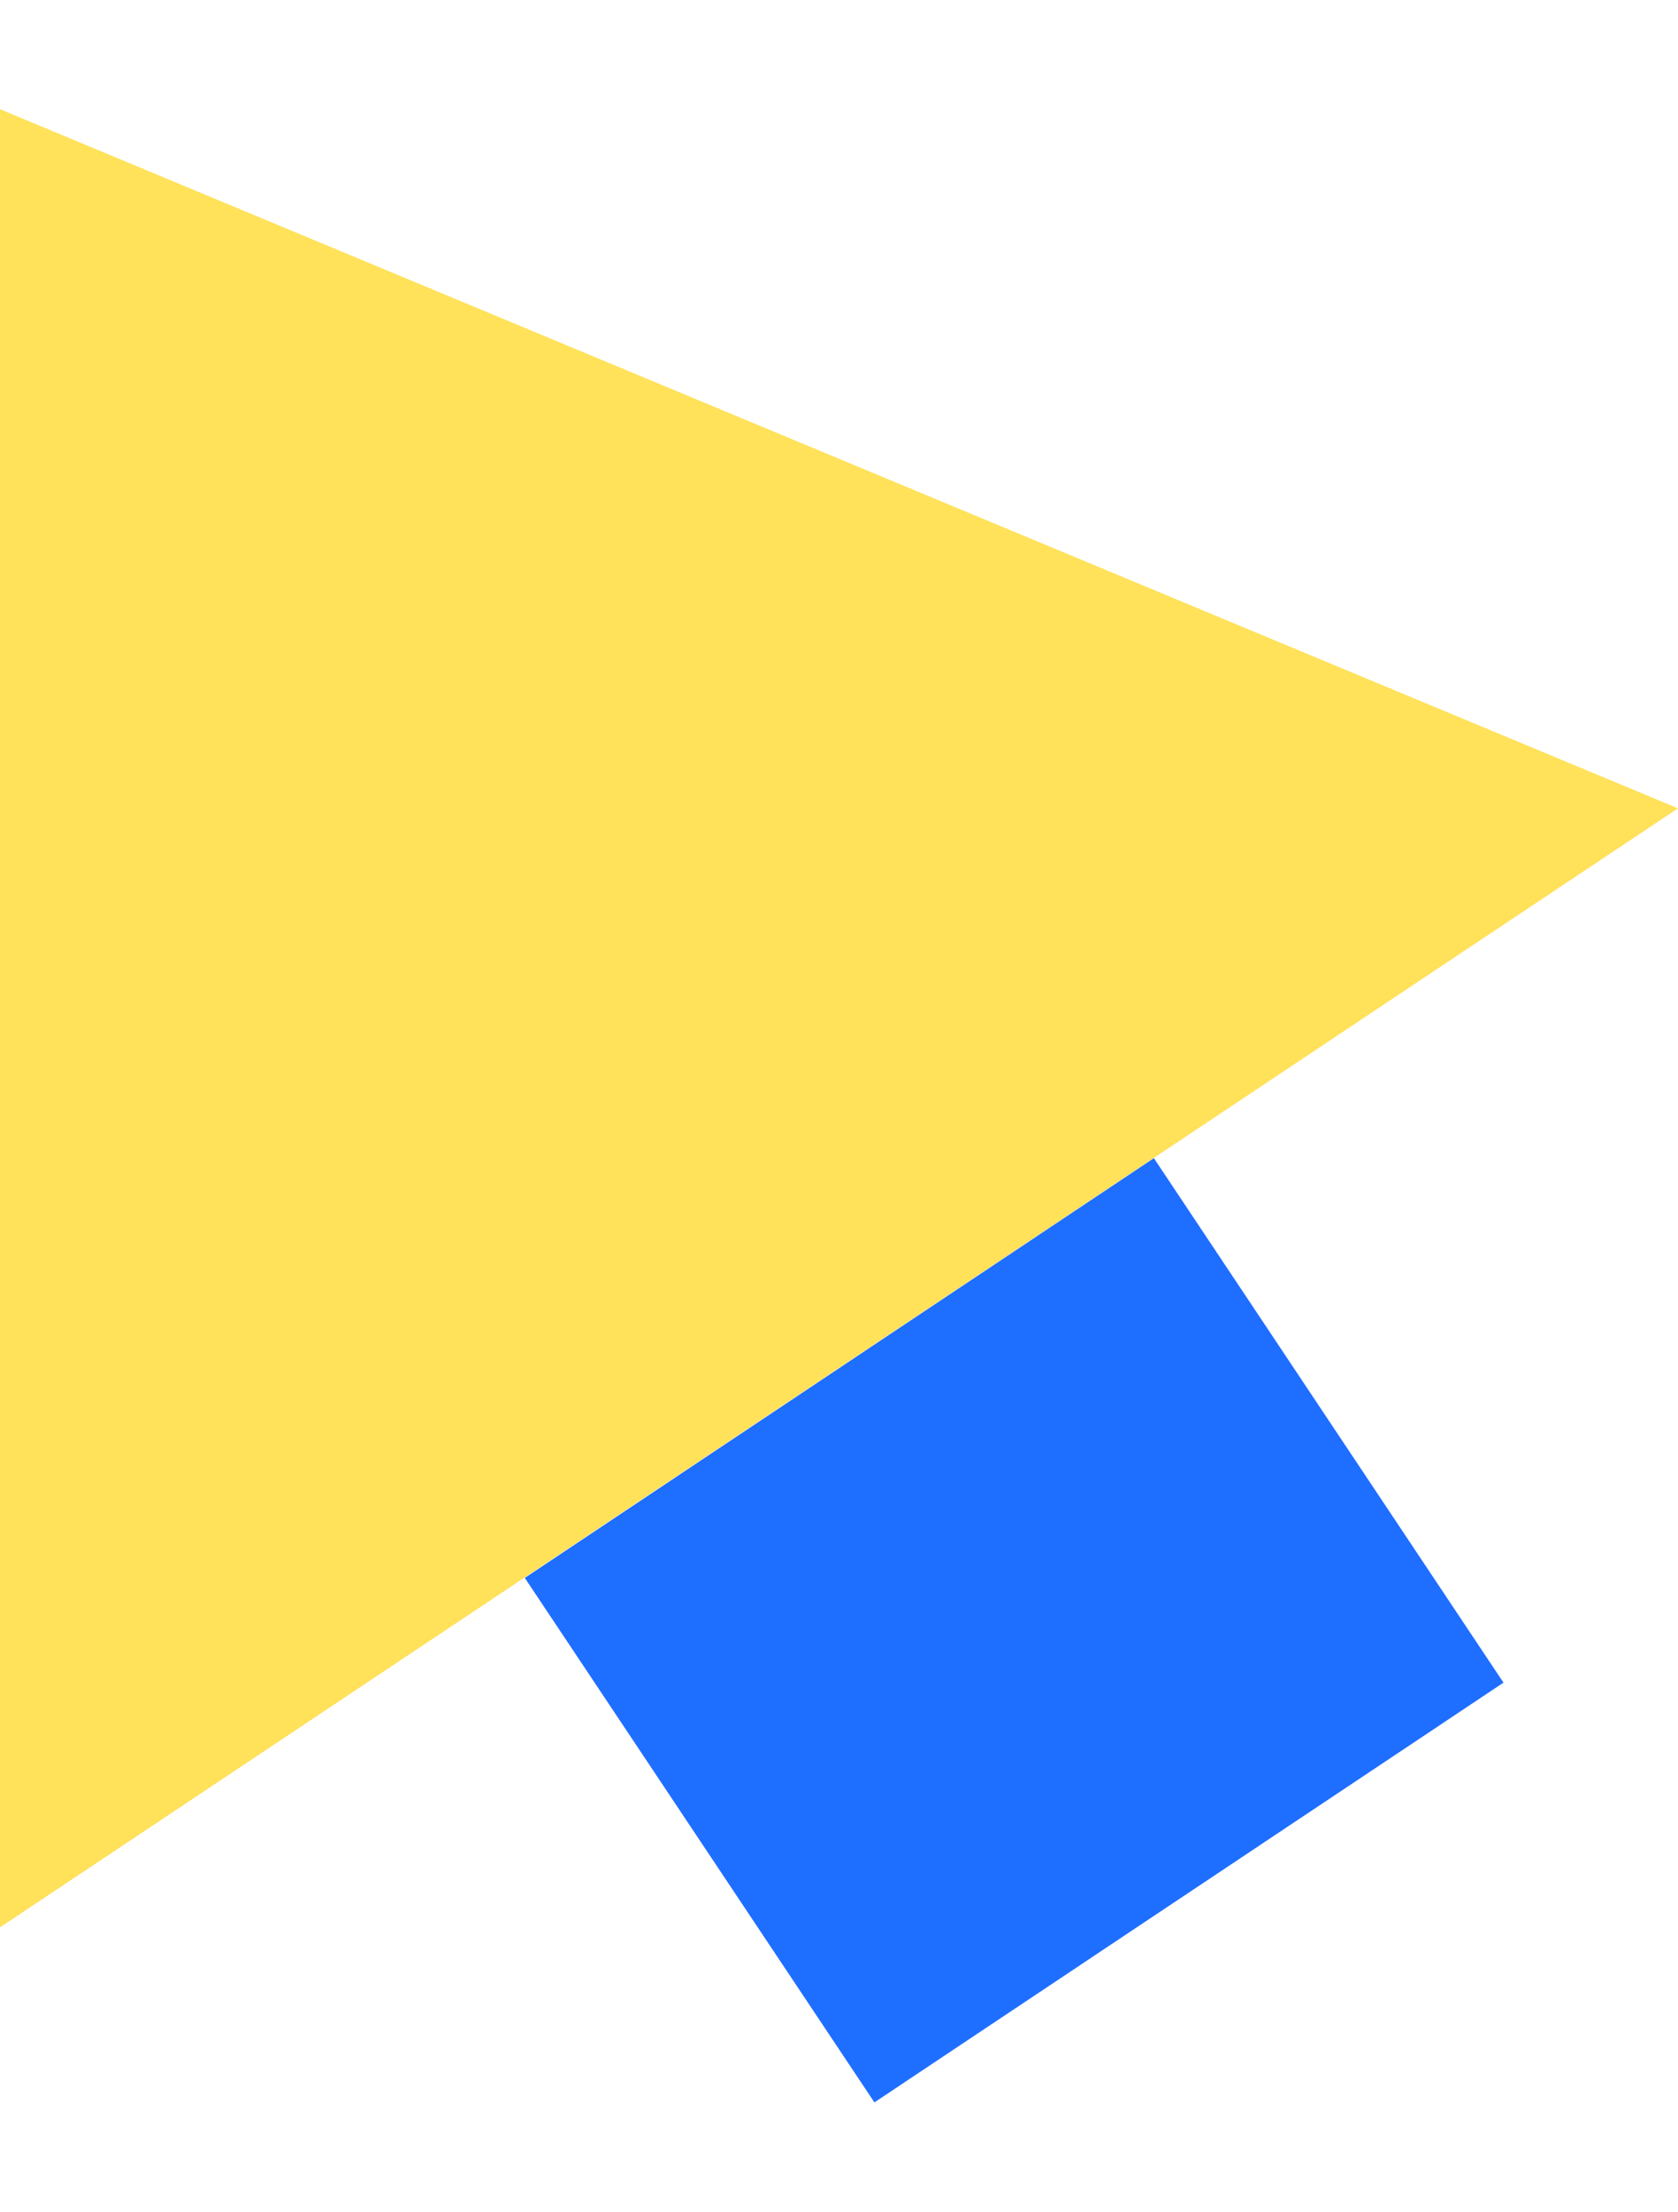 <svg id="레이어_1" data-name="레이어 1" xmlns="http://www.w3.org/2000/svg" width="24px" viewBox="0 0 26.63 31.62"><defs><style>.cls-1{fill:#ffe15a;}.cls-2{fill:#1e6eff;}</style></defs><title>cursor_1</title><polygon class="cls-1" points="0 0 0 28.84 26.63 11.09 0 0"/><rect class="cls-2" x="10.09" y="19.13" width="12" height="10" transform="translate(-10.68 12.98) rotate(-33.7)"/></svg>

